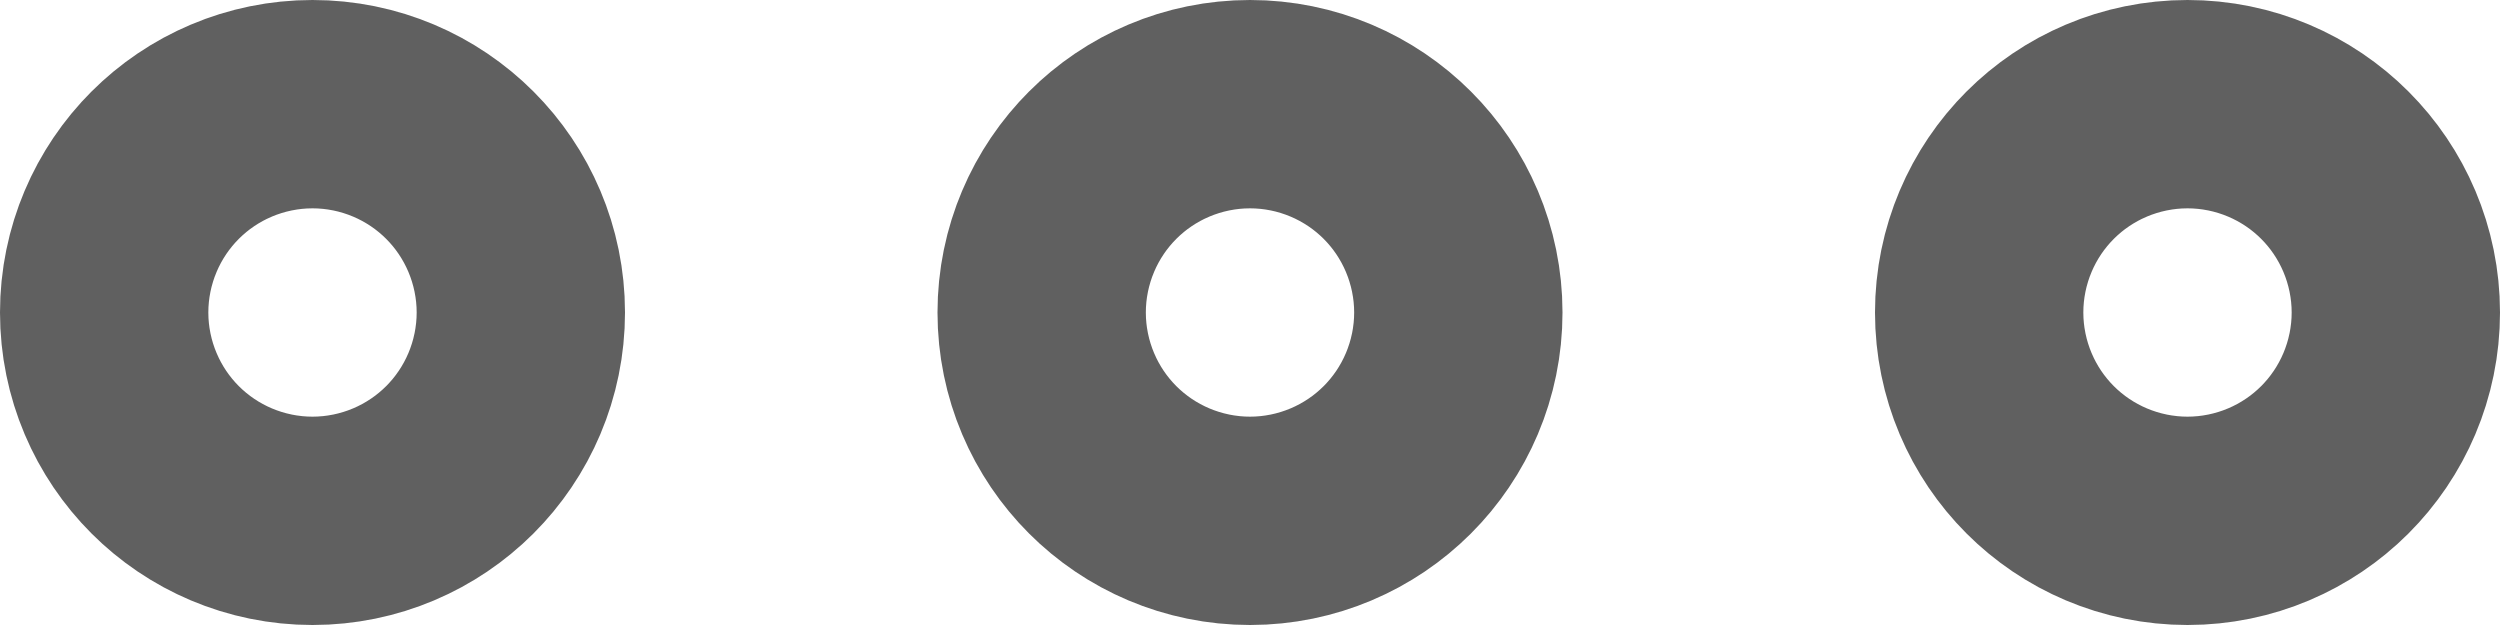 <svg xmlns="http://www.w3.org/2000/svg" width="12" height="3" viewBox="0 0 12 3"><defs><style>.a,.c{fill:none;}.a{stroke:#606060;stroke-linecap:round;stroke-linejoin:round;stroke-width:2px;}.b{stroke:none;}</style></defs><g transform="translate(19 -10.5) rotate(90)"><g class="a" transform="translate(10.5 11.5)"><circle class="b" cx="1.5" cy="1.5" r="1.5"/><circle class="c" cx="1.5" cy="1.5" r="0.5"/></g><g class="a" transform="translate(10.5 7)"><circle class="b" cx="1.5" cy="1.5" r="1.5"/><circle class="c" cx="1.5" cy="1.5" r="0.5"/></g><g class="a" transform="translate(10.5 16)"><circle class="b" cx="1.5" cy="1.5" r="1.5"/><circle class="c" cx="1.5" cy="1.5" r="0.5"/></g></g></svg>